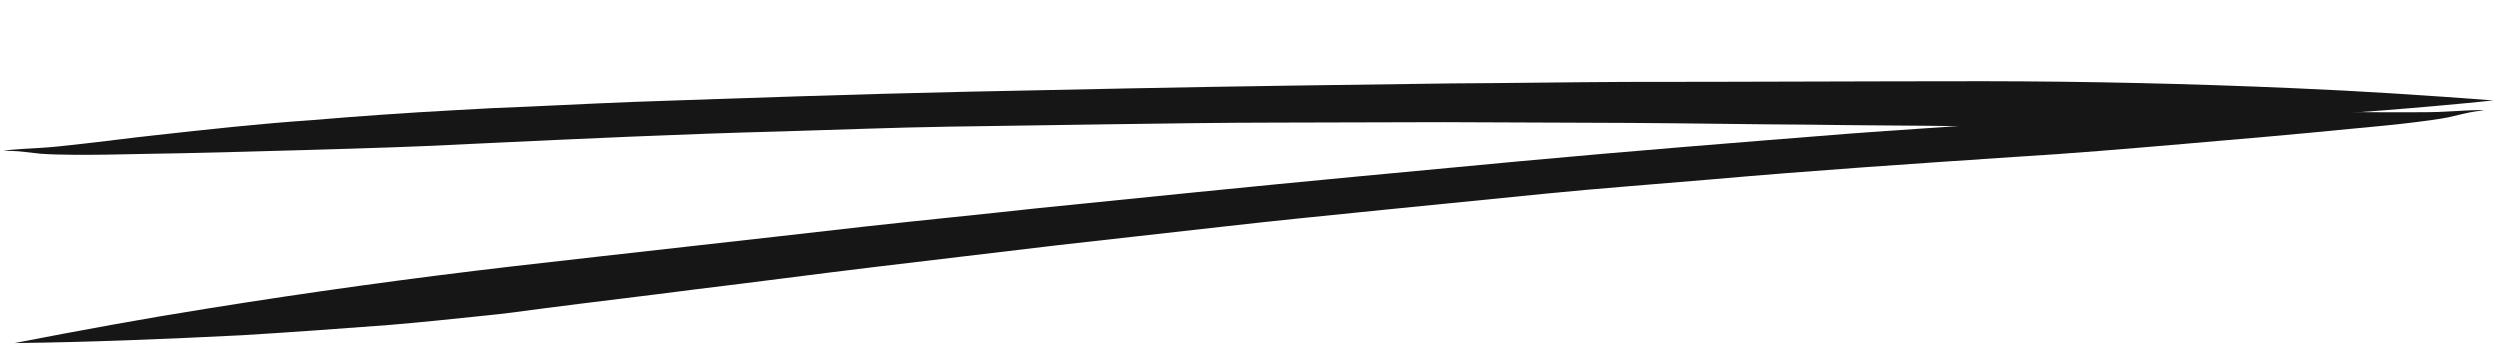 <svg width="97" height="14" viewBox="0 0 97 14" fill="none" xmlns="http://www.w3.org/2000/svg">
<path d="M0.107 5.846C0.594 5.791 1.043 5.767 1.533 5.74C2.023 5.713 2.468 5.661 2.955 5.607C4.01 5.493 5.02 5.354 6.075 5.241C8.062 5.021 10.09 4.798 12.087 4.662C13.918 4.506 15.793 4.376 17.63 4.276C18.12 4.25 18.61 4.223 19.059 4.198C20.9 4.126 22.737 4.026 24.578 3.954C28.875 3.805 33.214 3.653 37.518 3.559C41.741 3.47 45.963 3.38 50.148 3.321C52.2 3.293 54.293 3.263 56.344 3.236C58.604 3.225 60.819 3.189 63.078 3.178C67.723 3.178 72.323 3.152 76.967 3.151C80.996 3.156 84.994 3.247 89.002 3.422C91.605 3.532 94.174 3.701 96.747 3.897C93.865 4.194 90.932 4.41 87.995 4.597C86.076 4.702 84.154 4.778 82.272 4.853C81.044 4.891 79.812 4.902 78.54 4.915C77.76 4.93 77.019 4.914 76.277 4.898C74.259 4.868 72.204 4.868 70.186 4.837C67.842 4.825 65.535 4.782 63.191 4.769C60.806 4.759 58.379 4.751 55.994 4.74C53.857 4.744 51.68 4.751 49.502 4.757C47.406 4.759 45.273 4.791 43.18 4.82C41.047 4.852 38.954 4.882 36.821 4.914C34.647 4.948 32.52 5.036 30.349 5.098C26.416 5.2 22.493 5.385 18.529 5.572C16.324 5.692 14.153 5.754 11.941 5.819C9.77 5.881 7.6 5.943 5.466 5.974C4.605 5.993 3.704 6.014 2.839 6.005C2.428 6 1.975 5.996 1.56 5.963C1.186 5.927 0.808 5.863 0.437 5.856C0.315 5.862 0.189 5.841 0.107 5.846C0.066 5.848 0.066 5.848 0.107 5.846Z" fill="#161616"/>
<path d="M96.415 4.269C95.922 4.27 95.473 4.297 94.983 4.326C94.493 4.356 94.04 4.355 93.547 4.356C92.479 4.364 91.448 4.342 90.379 4.35C88.365 4.358 86.31 4.369 84.306 4.461C82.462 4.515 80.58 4.6 78.743 4.71C78.253 4.739 77.763 4.768 77.313 4.795C75.479 4.933 73.642 5.043 71.808 5.181C67.53 5.521 63.212 5.863 58.941 6.259C54.752 6.65 50.563 7.041 46.418 7.457C44.387 7.662 42.314 7.87 40.282 8.076C38.05 8.322 35.855 8.537 33.623 8.783C29.039 9.309 24.492 9.806 19.908 10.332C15.934 10.794 12.01 11.337 8.096 11.964C5.553 12.368 3.059 12.826 0.567 13.311C3.483 13.277 6.43 13.156 9.373 13.008C11.292 12.893 13.208 12.751 15.083 12.61C16.305 12.509 17.523 12.38 18.782 12.249C19.555 12.175 20.283 12.075 21.011 11.976C22.995 11.717 25.024 11.483 27.008 11.224C29.318 10.946 31.585 10.642 33.896 10.364C36.247 10.083 38.64 9.8 40.991 9.519C43.101 9.28 45.252 9.04 47.403 8.799C49.472 8.563 51.585 8.352 53.657 8.144C55.771 7.934 57.843 7.726 59.956 7.515C62.11 7.302 64.23 7.147 66.388 6.962C70.294 6.616 74.211 6.354 78.169 6.089C80.374 5.957 82.531 5.772 84.729 5.584C86.887 5.399 89.044 5.214 91.157 5.004C92.012 4.924 92.907 4.843 93.757 4.736C94.162 4.684 94.608 4.629 95.01 4.549C95.371 4.471 95.728 4.366 96.092 4.316C96.215 4.309 96.334 4.273 96.415 4.269C96.456 4.266 96.456 4.266 96.415 4.269Z" fill="#161616"/>
</svg>

